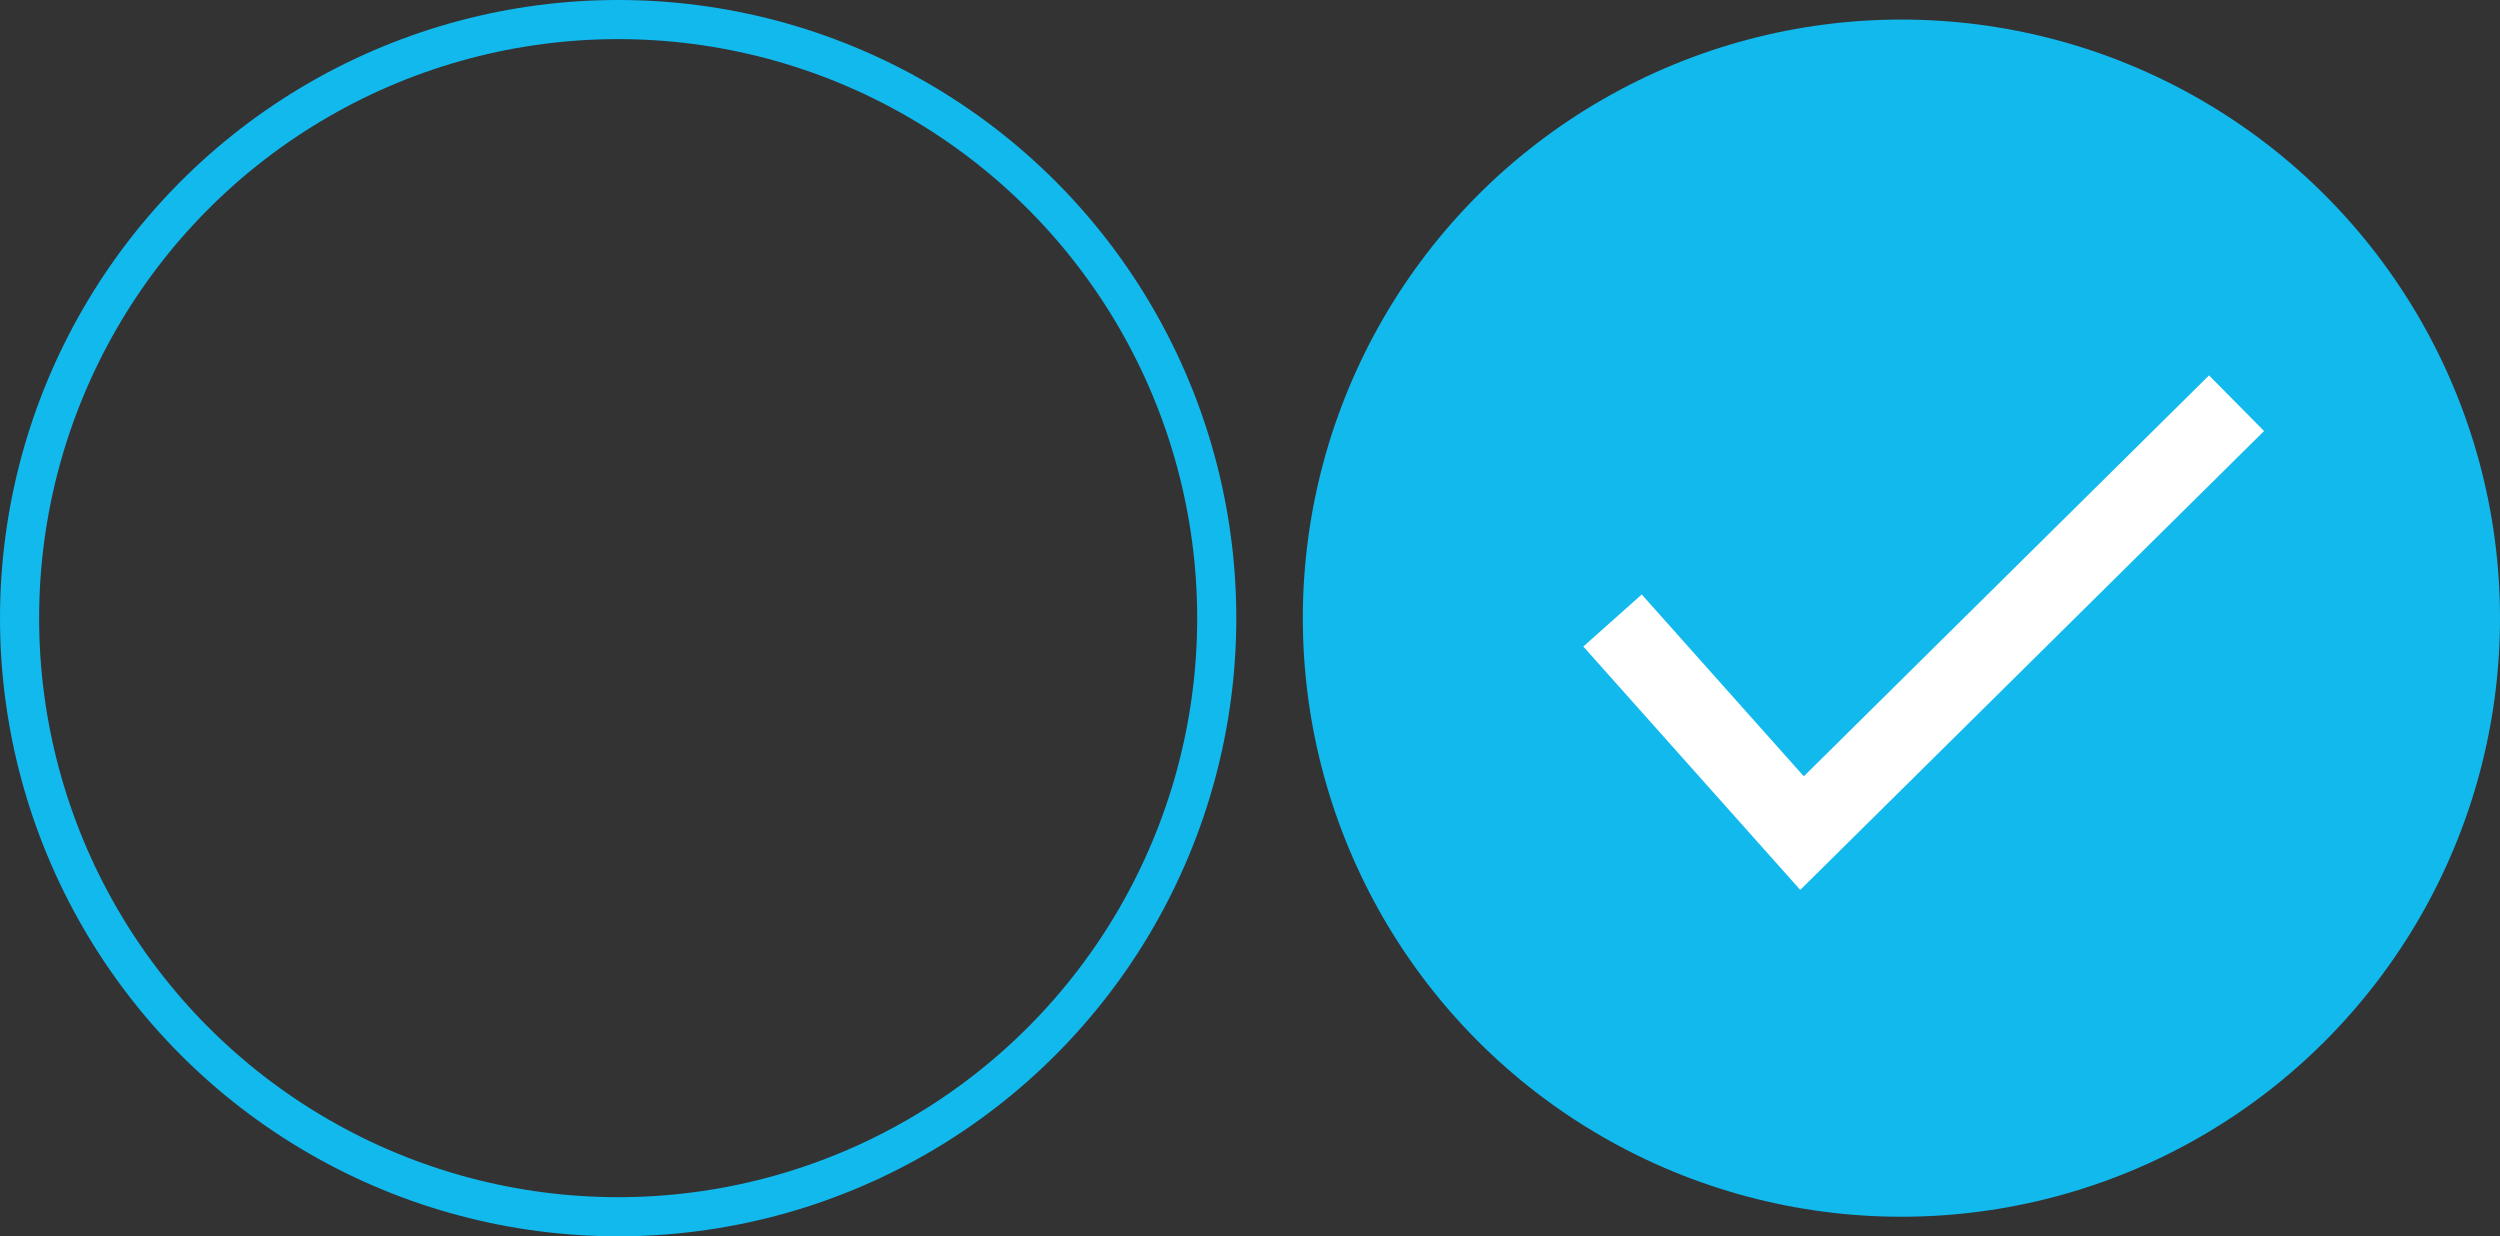 <svg id="Layer_1" data-name="Layer 1" xmlns="http://www.w3.org/2000/svg" viewBox="0 0 319.5 158"><rect x="0" y="0" width="319.5" height="158" fill="#333333" stroke="none"/><defs><style>.cls-1,.cls-3{fill:none;stroke-miterlimit:10;}.cls-1{stroke:#11b9ed;stroke-width:5px;}.cls-2{fill:#11b9ed;}.cls-3{stroke:#fff;stroke-width:10px;}</style></defs><title>checkbox_</title><circle class="cls-1" cx="79" cy="79" r="76.5"/><circle class="cls-2" cx="243" cy="79" r="76.5"/><polyline class="cls-3" points="206.08 79.3 230.3 106.47 285.83 51.53"/></svg>